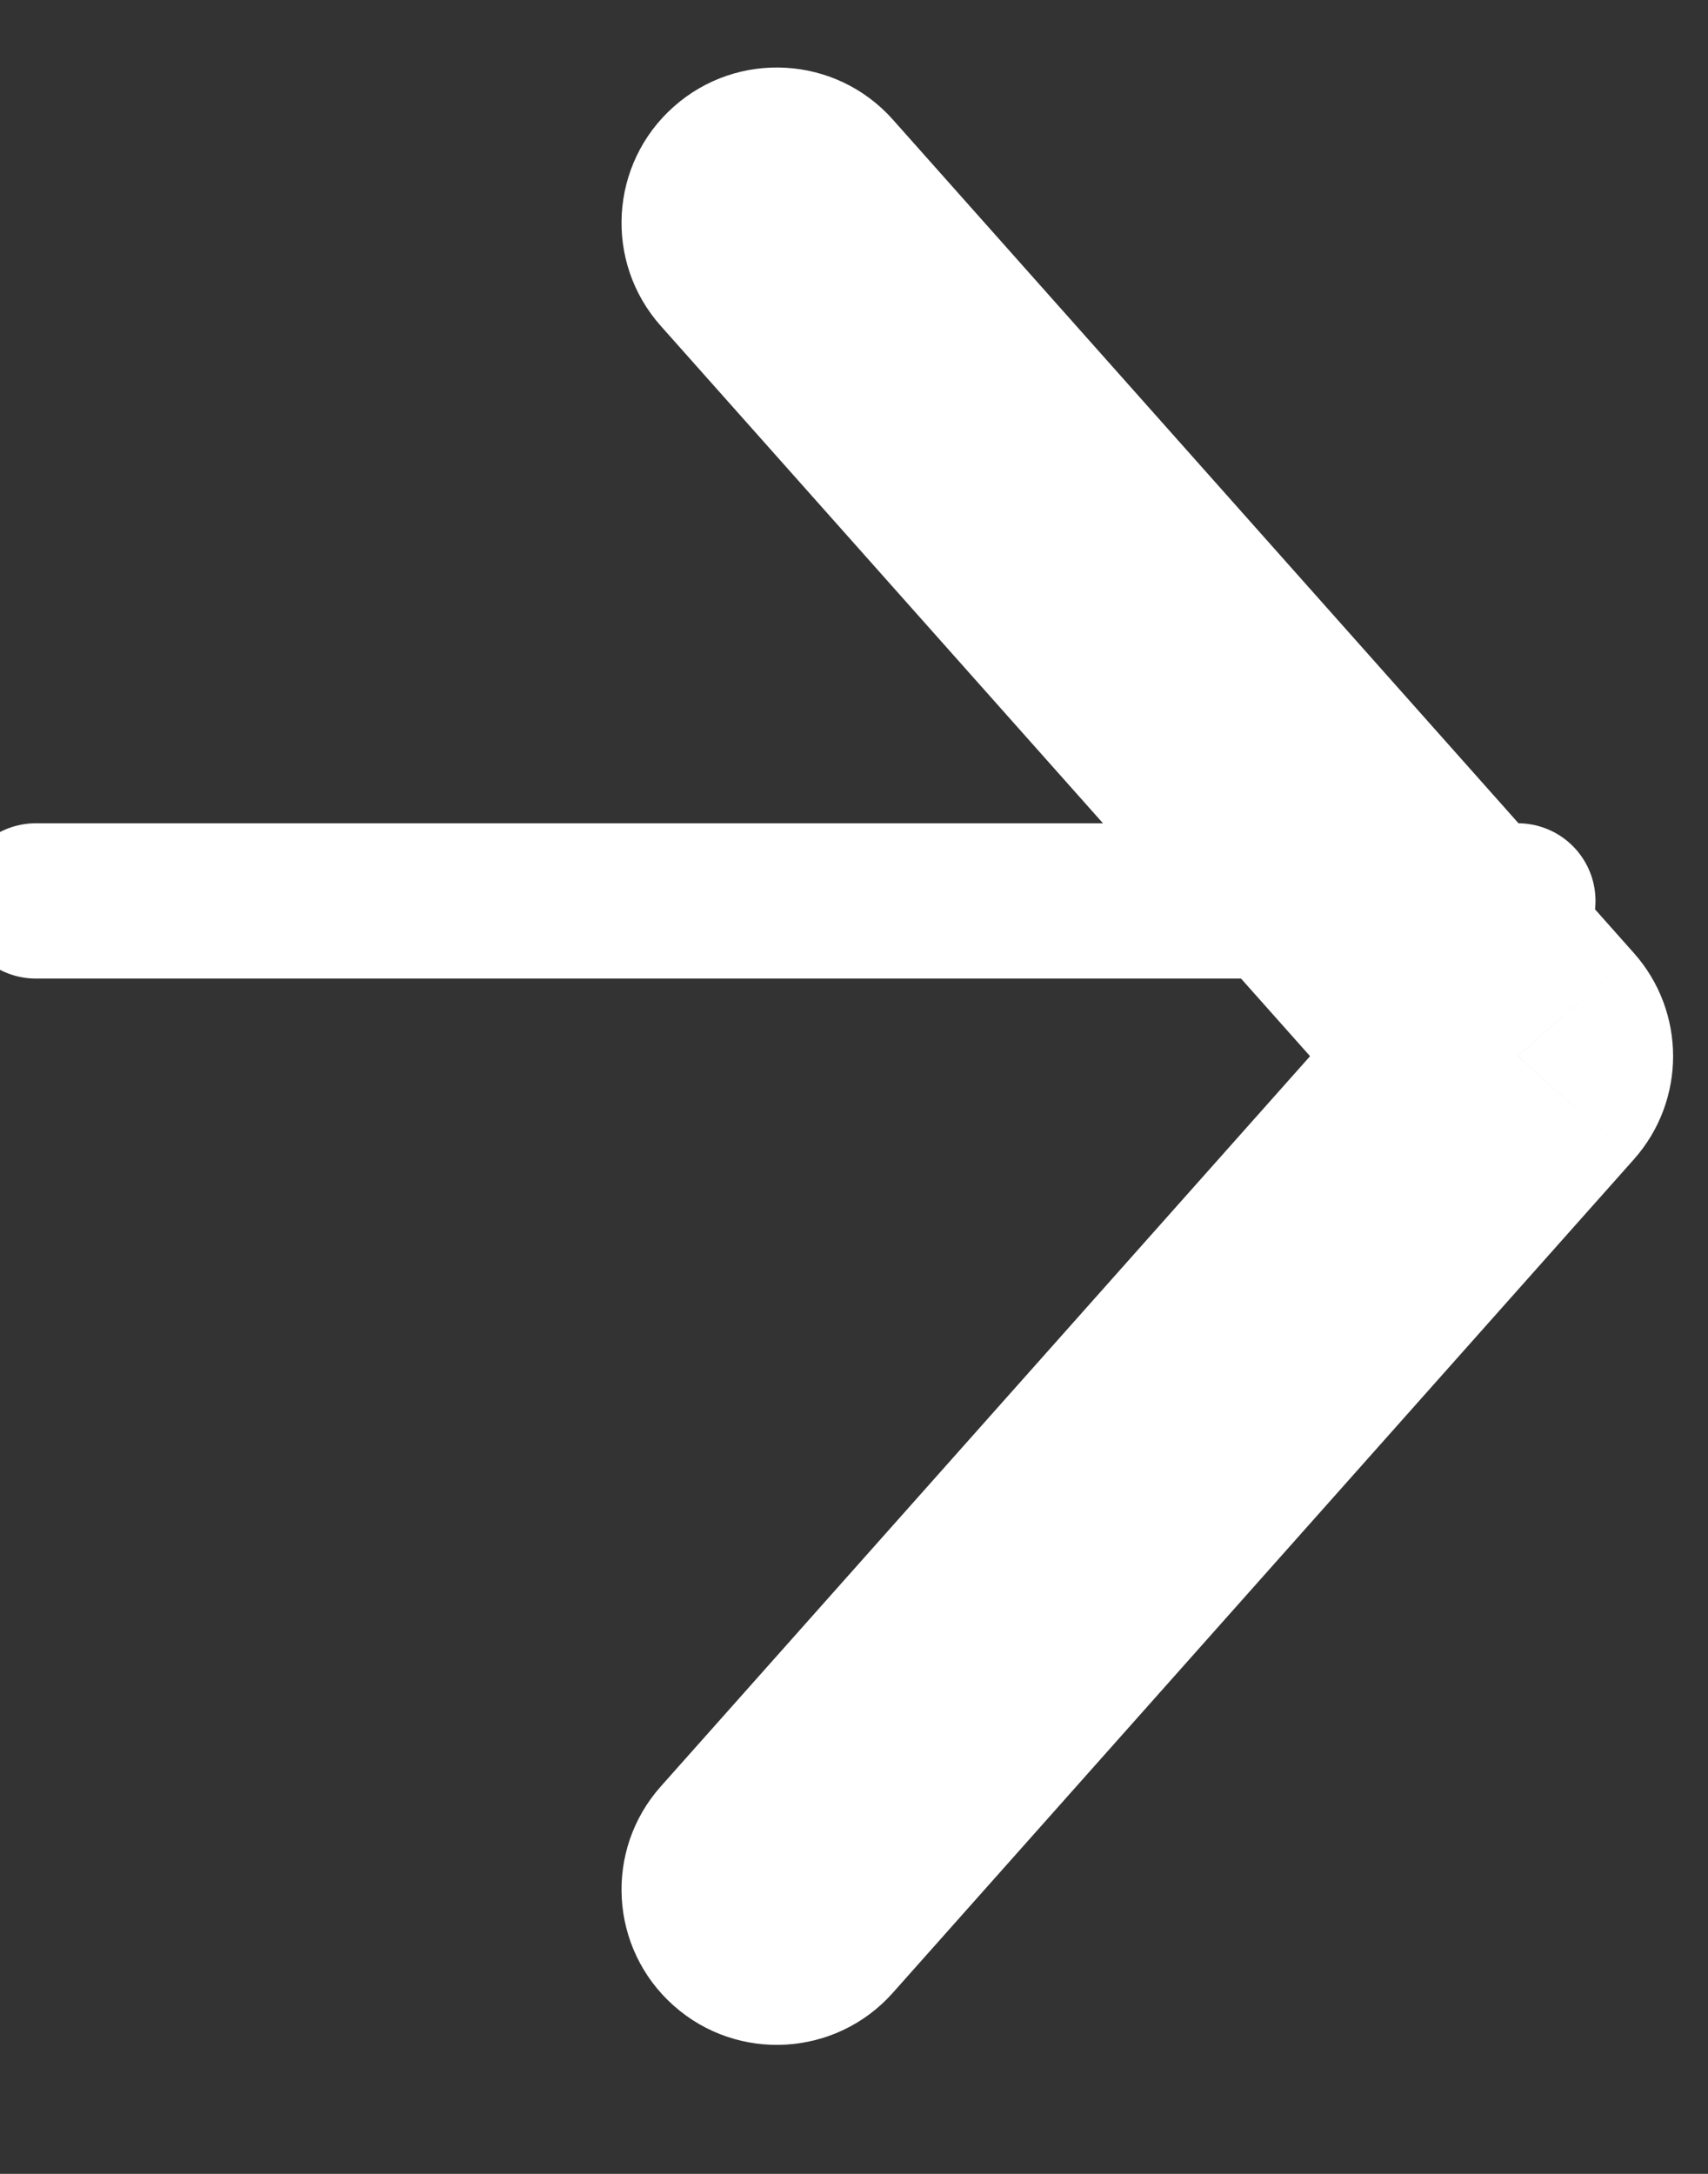 <svg width="22" height="28" viewBox="0 0 22 28" fill="none" xmlns="http://www.w3.org/2000/svg" xmlns:xlink="http://www.w3.org/1999/xlink">
<rect x="0" y="0" width="22" height="28" fill="#333333" stroke="none"/>
<line x1="0.461" y1="11.604" x2="19.551" y2="11.604" stroke="#FFFFFF" stroke-width="2" stroke-miterlimit="3.999" stroke-linecap="round" stroke-linejoin="round"/>
<path d="M11.5,1.54C10.767,0.715 9.502,0.641 8.677,1.375C7.851,2.109 7.777,3.373 8.511,4.198L11.5,1.54ZM19.551,13.604L21.045,14.933C21.719,14.175 21.719,13.033 21.045,12.275L19.551,13.604ZM8.511,23.01C7.777,23.835 7.851,25.099 8.677,25.833C9.502,26.567 10.767,26.493 11.5,25.668L8.511,23.01ZM8.511,4.198L18.056,14.933L21.045,12.275L11.5,1.54L8.511,4.198ZM18.056,12.275L8.511,23.01L11.5,25.668L21.045,14.933L18.056,12.275Z" fill="#FFFFFF"/>
</svg>
